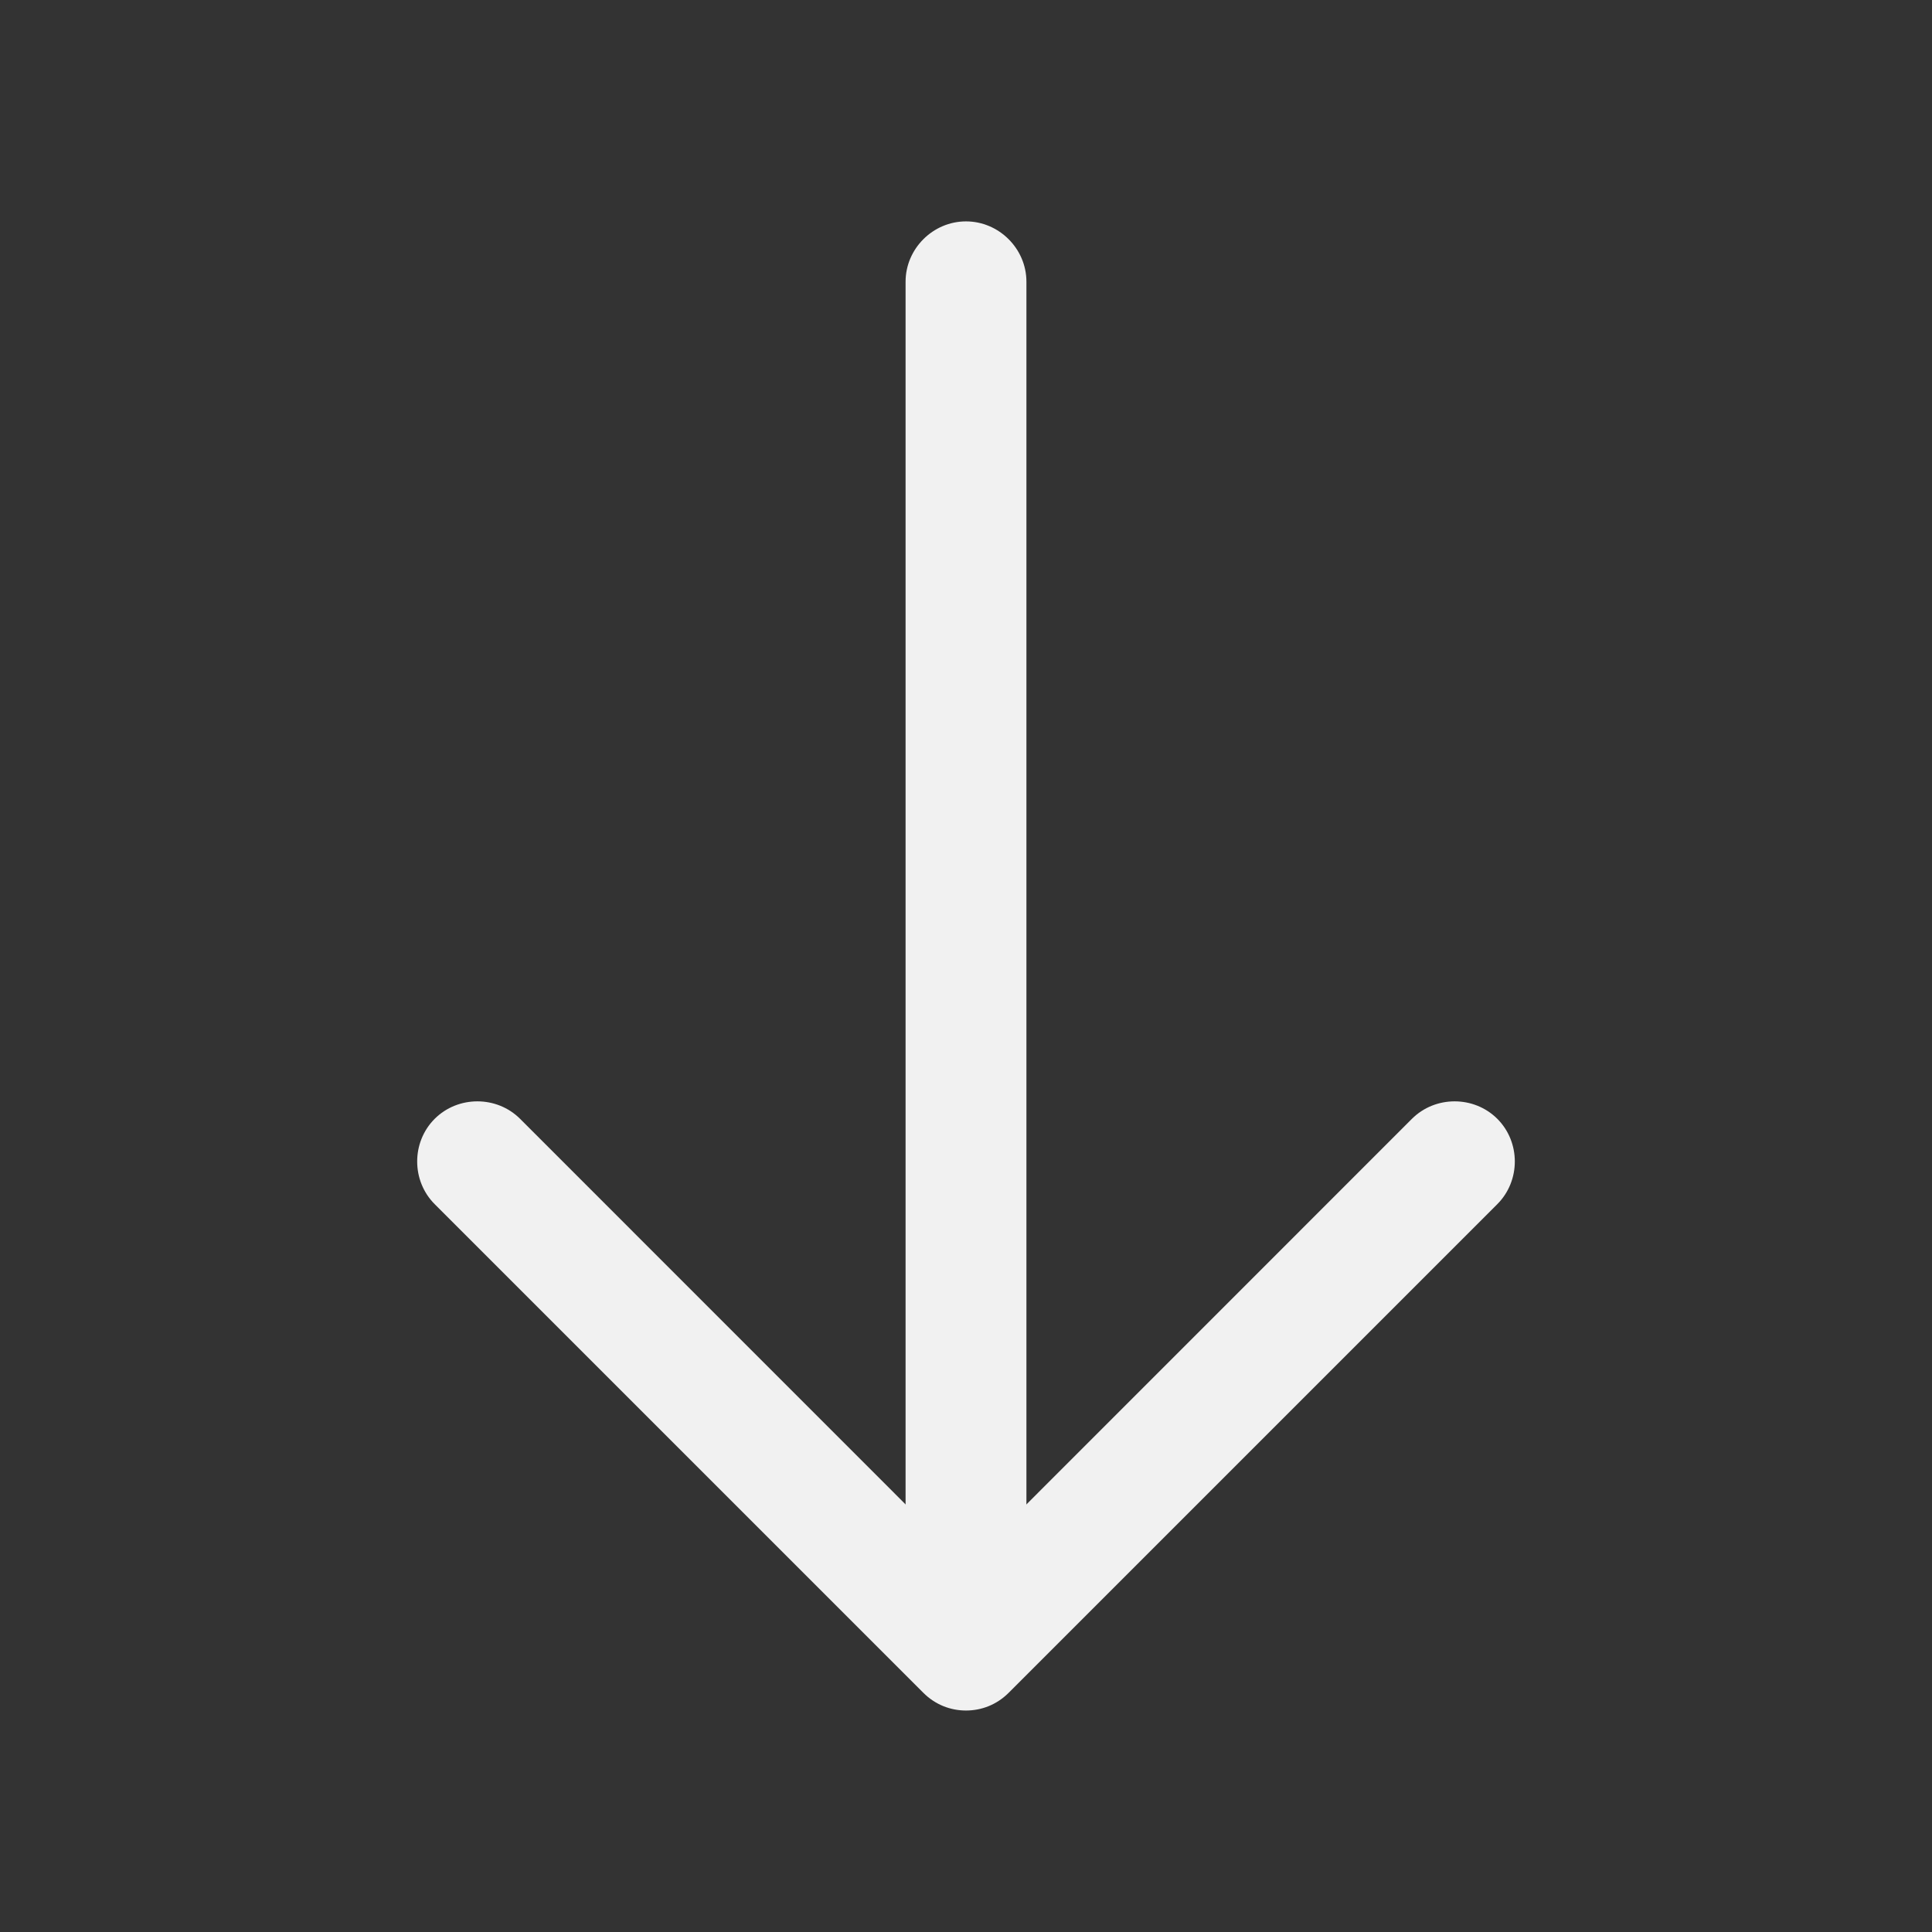 <svg width="22" height="22" viewBox="0 0 22 22" fill="none" xmlns="http://www.w3.org/2000/svg">
<rect x="0" y="0" width="22" height="22" fill="#333333" stroke="none"/>
<g clip-path="url(#clip0_2546_6450)">
<mask id="mask0_2546_6450" style="mask-type:luminance" maskUnits="userSpaceOnUse" x="0" y="0" width="22" height="22">
<path d="M22 0H0V22H22V0Z" fill="white"/>
</mask>
<g mask="url(#mask0_2546_6450)">
<path d="M11 19.478C10.826 19.478 10.652 19.414 10.514 19.276L4.95 13.712C4.684 13.446 4.684 13.006 4.95 12.74C5.216 12.475 5.656 12.475 5.922 12.74L11 17.819L16.078 12.74C16.344 12.475 16.784 12.475 17.05 12.74C17.316 13.006 17.316 13.446 17.05 13.712L11.486 19.276C11.348 19.414 11.174 19.478 11 19.478Z" fill="#F1F1F1"/>
<path d="M11 19.323C10.624 19.323 10.312 19.011 10.312 18.636V3.208C10.312 2.832 10.624 2.521 11 2.521C11.376 2.521 11.688 2.832 11.688 3.208V18.636C11.688 19.011 11.376 19.323 11 19.323Z" fill="#F1F1F1"/>
</g>
</g>
<defs>
<clipPath id="clip0_2546_6450">
<rect width="22" height="22" fill="white"/>
</clipPath>
</defs>
</svg>
